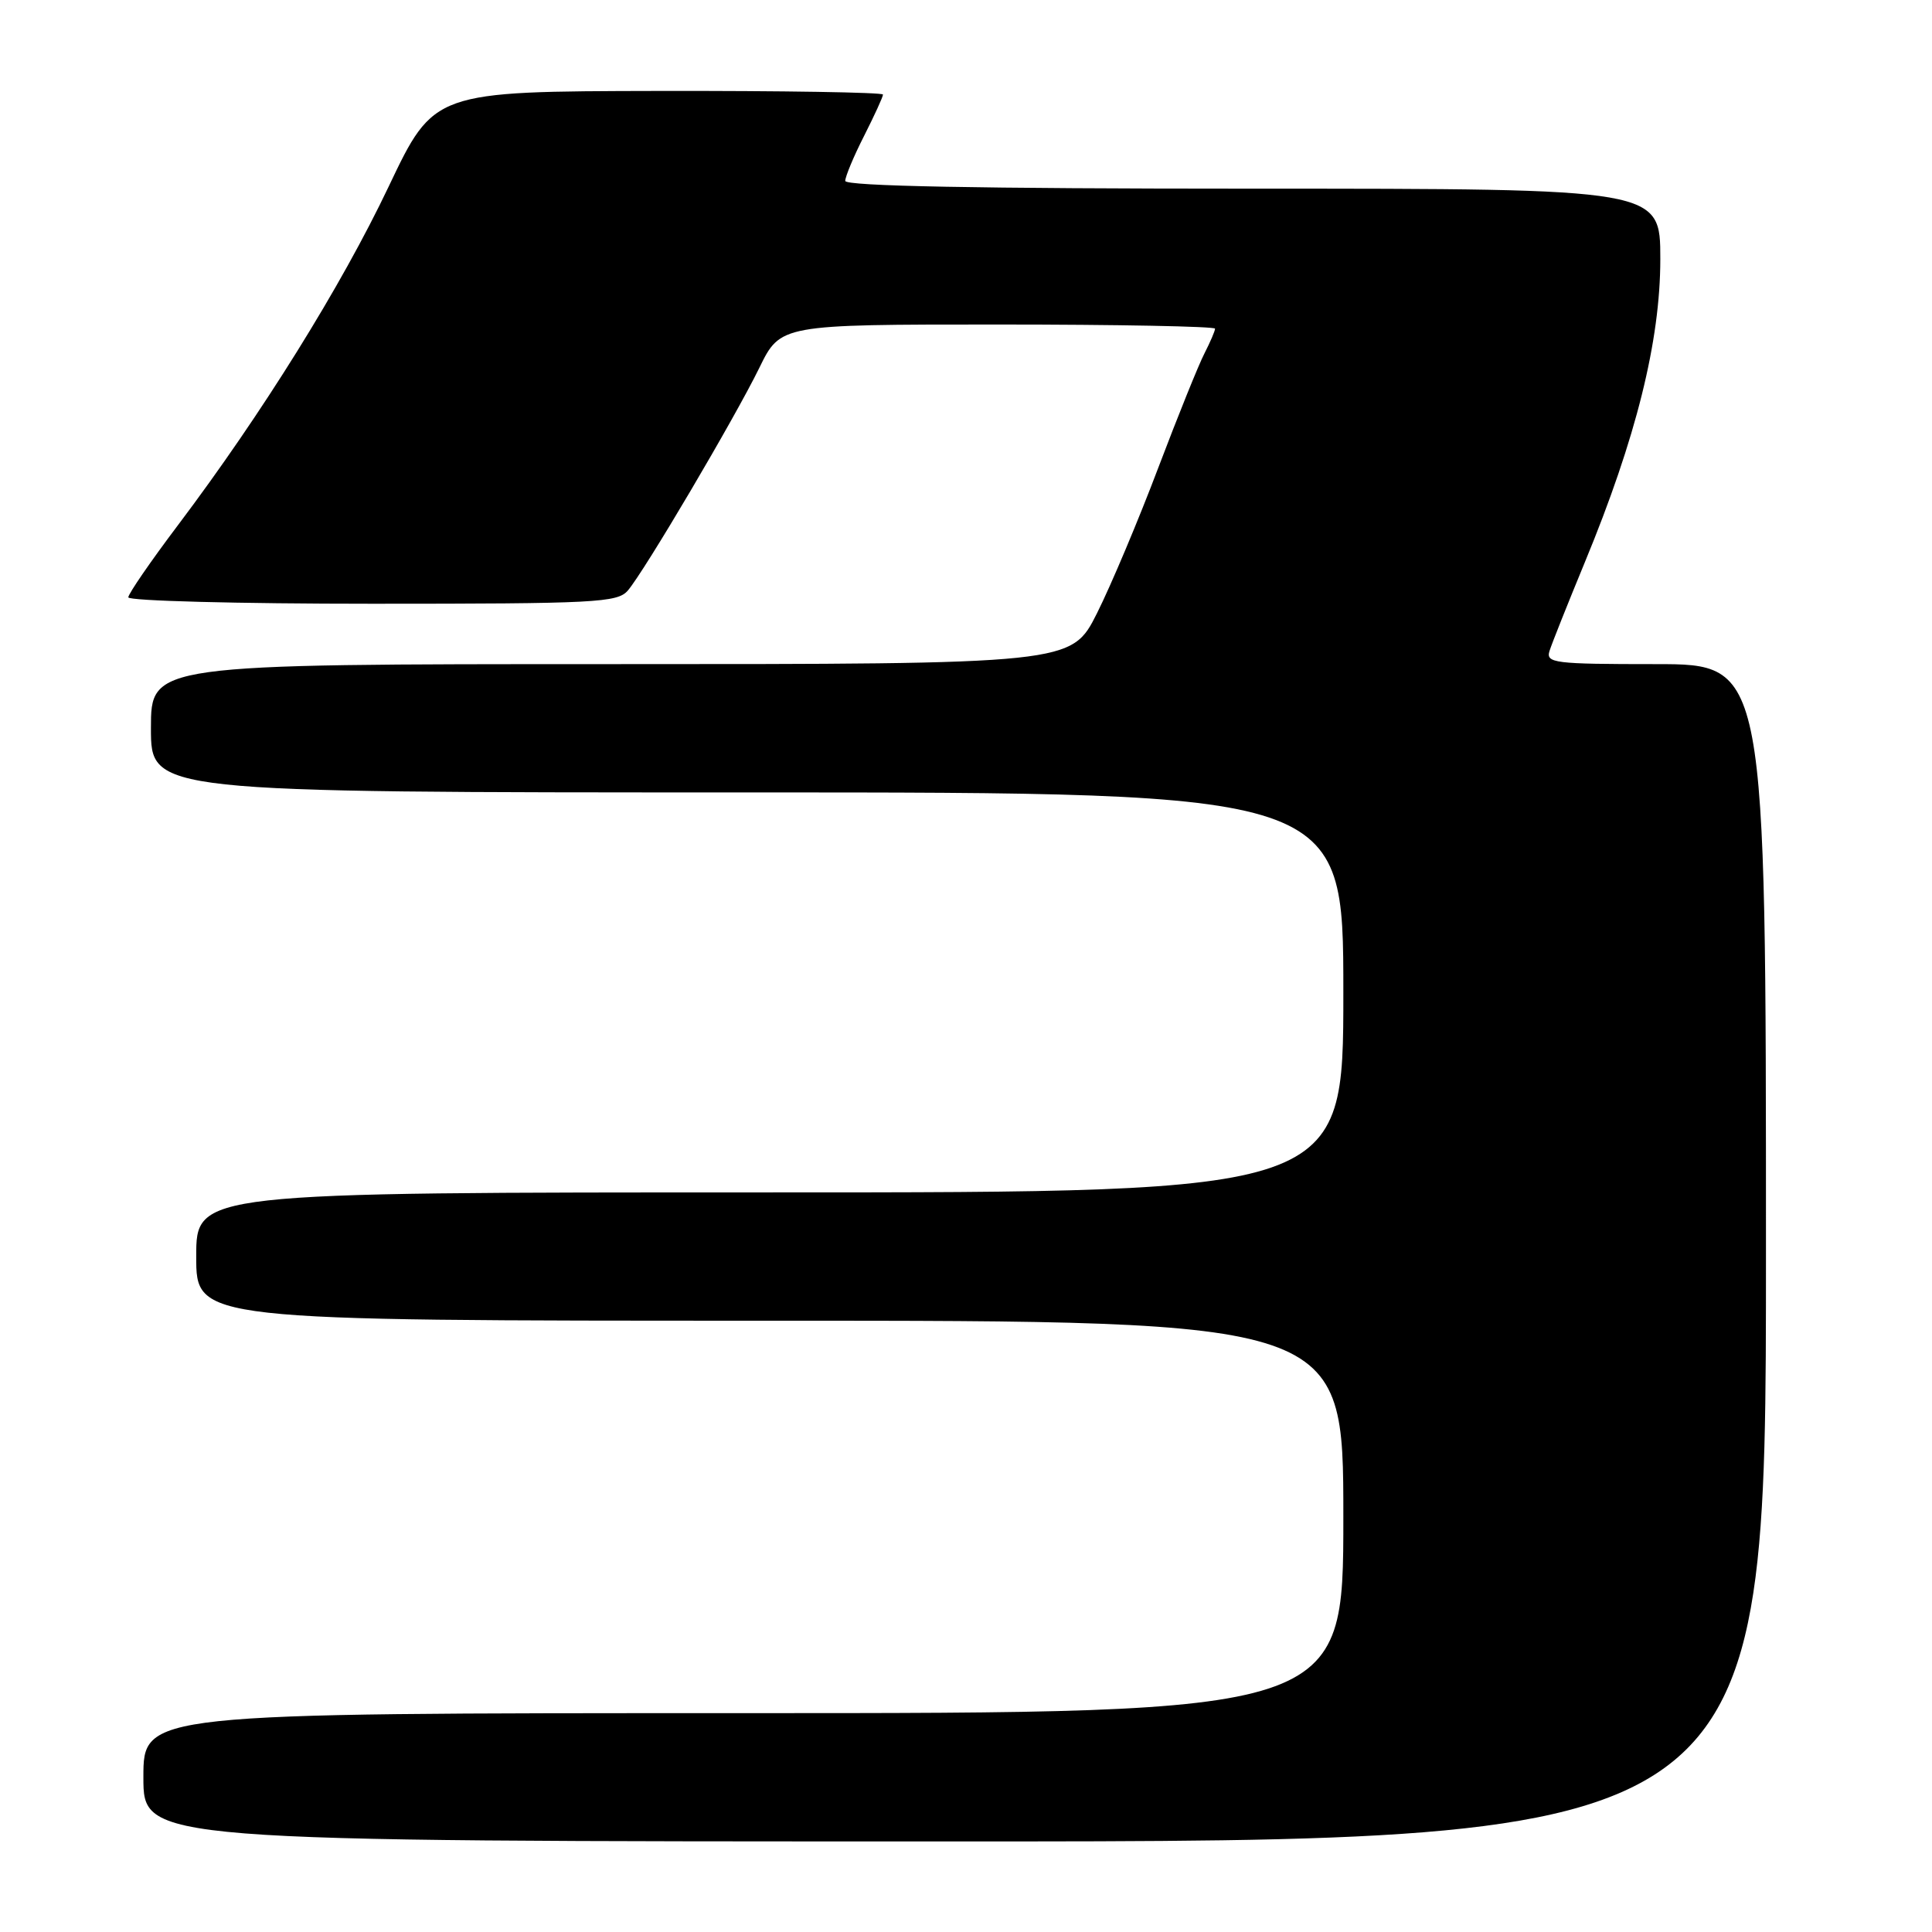 <?xml version="1.0" encoding="UTF-8" standalone="no"?>
<!DOCTYPE svg PUBLIC "-//W3C//DTD SVG 1.1//EN" "http://www.w3.org/Graphics/SVG/1.1/DTD/svg11.dtd" >
<svg xmlns="http://www.w3.org/2000/svg" xmlns:xlink="http://www.w3.org/1999/xlink" version="1.1" viewBox="0 0 256 256">
 <g >
 <path fill="currentColor"
d=" M 234.00 166.00 C 234.00 88.00 234.00 88.00 219.38 88.00 C 205.92 88.00 204.81 87.86 205.32 86.25 C 205.62 85.29 207.73 80.00 210.00 74.50 C 216.79 58.08 220.00 45.18 220.00 34.33 C 220.00 25.00 220.00 25.00 166.00 25.00 C 129.51 25.00 112.00 24.66 112.00 23.97 C 112.00 23.40 113.12 20.71 114.50 18.00 C 115.87 15.29 117.00 12.83 117.00 12.53 C 117.00 12.24 103.61 12.02 87.25 12.05 C 57.50 12.11 57.50 12.11 51.50 24.72 C 45.21 37.96 34.70 54.83 23.60 69.56 C 19.97 74.37 17.00 78.69 17.00 79.15 C 17.00 79.62 31.56 80.00 49.35 80.00 C 78.91 80.00 81.82 79.85 83.19 78.25 C 85.38 75.70 97.33 55.45 100.61 48.75 C 103.42 43.00 103.42 43.00 132.21 43.00 C 148.04 43.00 161.00 43.25 161.00 43.55 C 161.00 43.85 160.37 45.31 159.61 46.80 C 158.84 48.28 156.08 55.12 153.47 62.00 C 150.87 68.88 147.22 77.54 145.36 81.25 C 141.97 88.00 141.97 88.00 80.99 88.00 C 20.00 88.00 20.00 88.00 20.00 96.50 C 20.00 105.00 20.00 105.00 99.00 105.00 C 178.00 105.00 178.00 105.00 178.00 131.50 C 178.00 158.00 178.00 158.00 102.00 158.00 C 26.00 158.00 26.00 158.00 26.00 166.50 C 26.00 175.00 26.00 175.00 102.00 175.00 C 178.00 175.00 178.00 175.00 178.00 201.00 C 178.00 227.00 178.00 227.00 98.50 227.00 C 19.00 227.00 19.00 227.00 19.00 235.50 C 19.00 244.00 19.00 244.00 126.50 244.00 C 234.00 244.00 234.00 244.00 234.00 166.00 Z "/>
</g>
</svg>